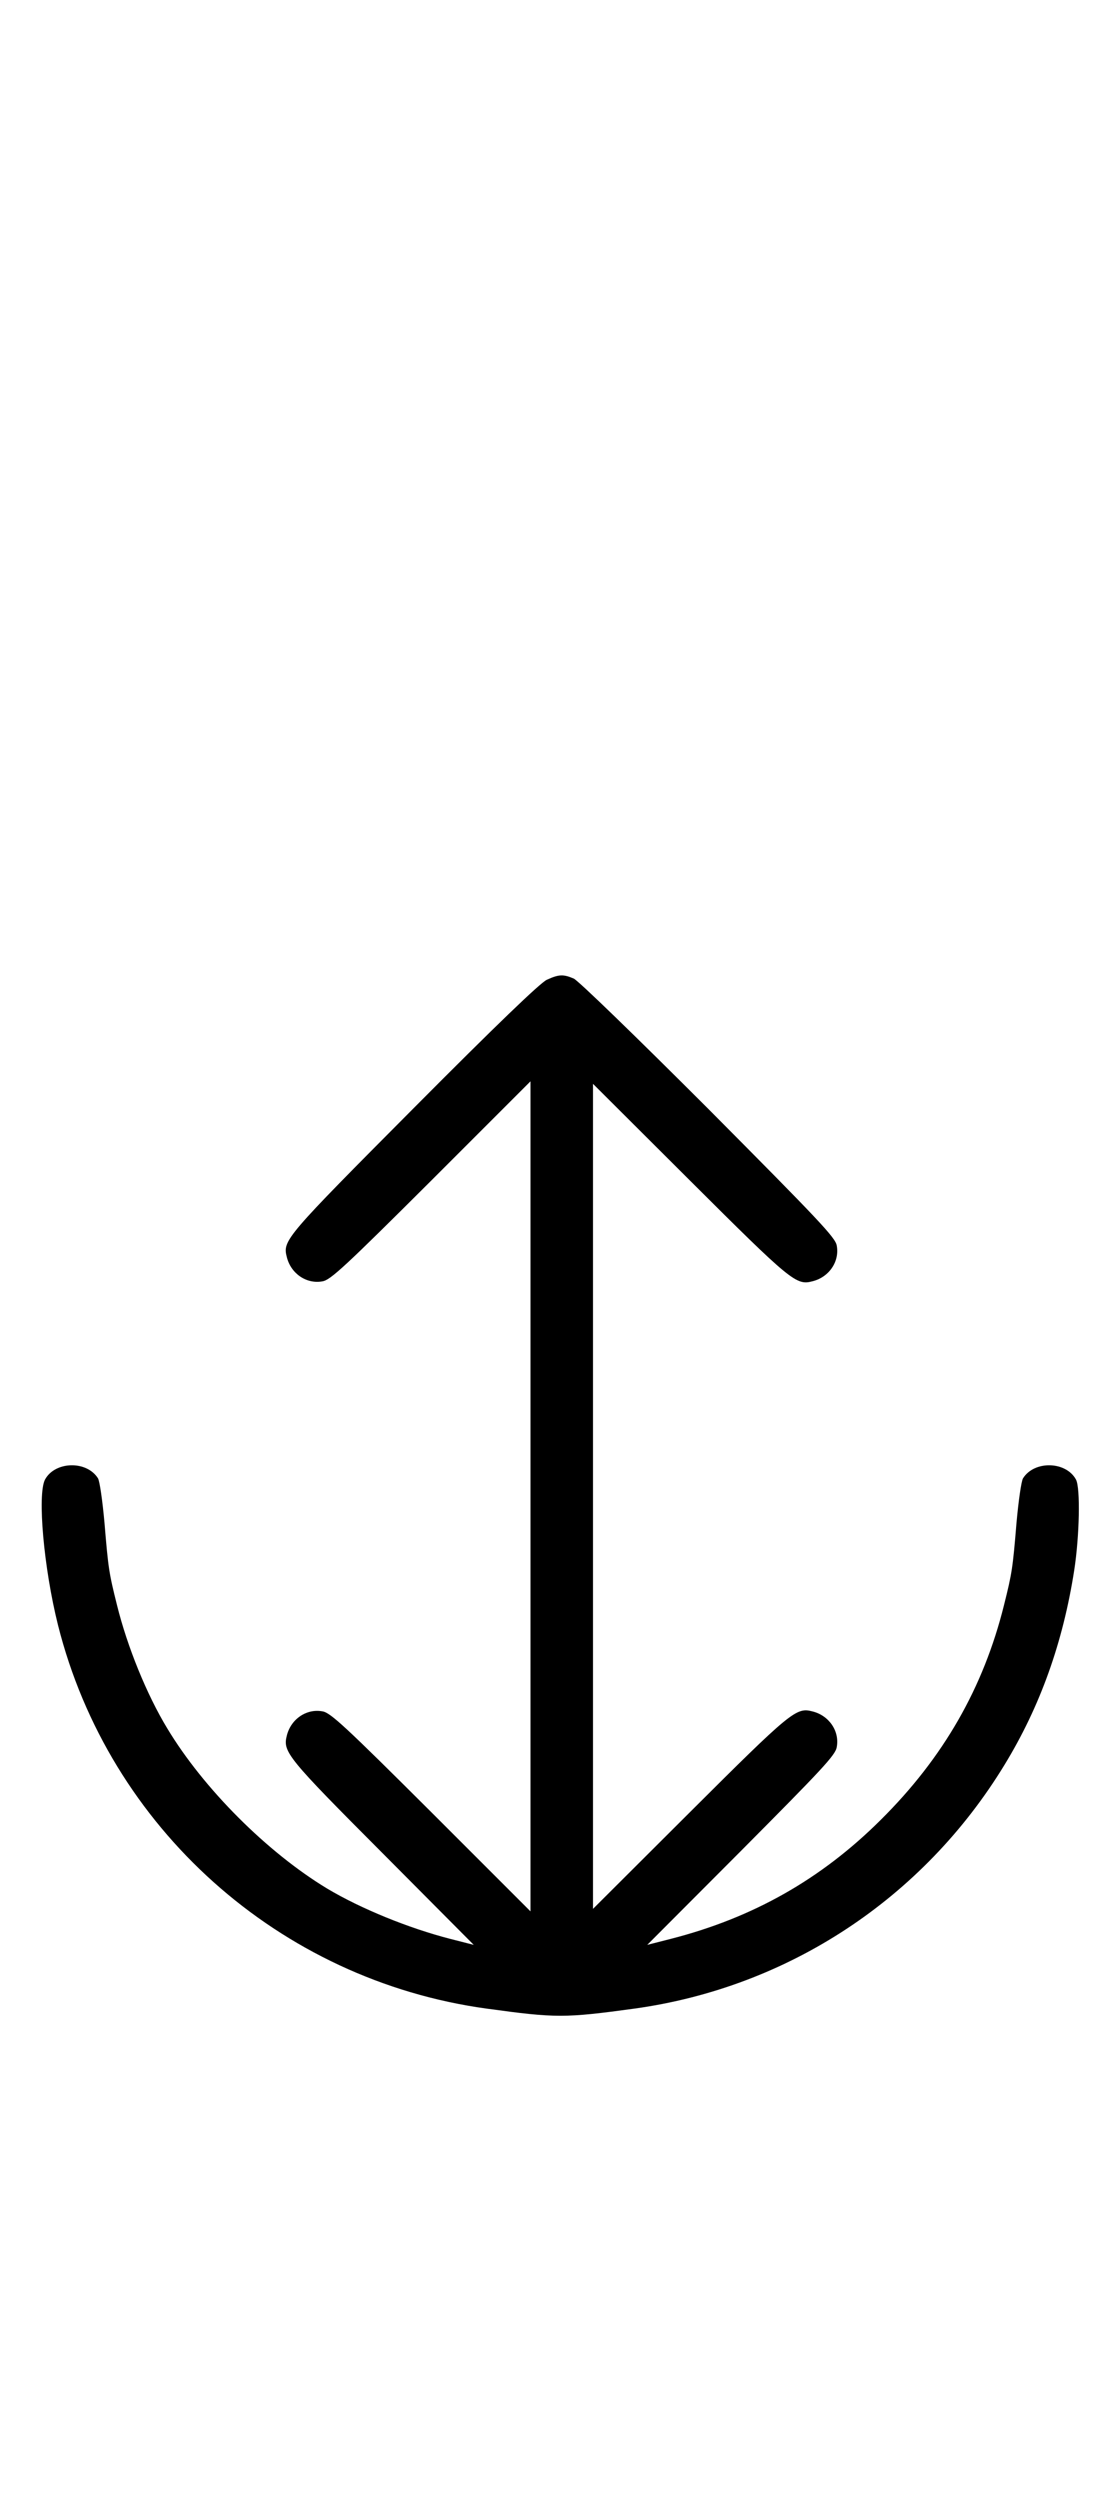 <?xml version="1.0" standalone="no"?>
<!DOCTYPE svg PUBLIC "-//W3C//DTD SVG 20010904//EN"
 "http://www.w3.org/TR/2001/REC-SVG-20010904/DTD/svg10.dtd">
<svg version="1.0" xmlns="http://www.w3.org/2000/svg"
 width="448pt" height="1000pt" viewBox="0 0 448 1000"
 preserveAspectRatio="xMidYMid meet">
<g transform="translate(0,1000) scale(0.1,-0.1)"
fill="#000000" stroke="none">
<path d="M2187 6081 c-27 -13 -201 -180 -531 -512 -513 -516 -526 -530 -509 -596 16 -67 79 -110 143 -98 32 5 92 61 435 403 l397 397 0 -1660 0 -1660 -397 397 c-343 342 -403 398 -435 403 -64 12 -127 -31 -143 -98 -16 -64 2 -87 383 -469 l365 -367 -94 24 c-167 43 -358 121 -492 201 -240 145 -495 400 -640 641 -82 135 -160 327 -201 493 -32 128 -35 147 -50 329 -8 88 -19 166 -26 178 -45 72 -172 69 -212 -5 -31 -60 -5 -354 52 -582 204 -811 885 -1420 1715 -1534 277 -38 312 -38 590 0 615 85 1155 440 1481 975 143 234 234 490 279 779 21 137 25 328 7 362 -40 74 -167 77 -212 5 -7 -12 -18 -90 -26 -178 -15 -182 -18 -201 -50 -329 -82 -330 -242 -610 -493 -859 -239 -238 -512 -392 -840 -476 l-94 -24 376 377 c323 325 377 382 382 414 12 64 -31 127 -98 143 -64 17 -86 -1 -489 -403 l-388 -387 0 1650 0 1650 388 -387 c403 -402 425 -420 489 -403 67 16 110 79 98 143 -5 32 -74 104 -513 546 -290 290 -521 514 -539 522 -42 18 -60 17 -108 -5z"/>
</g>
</svg>

